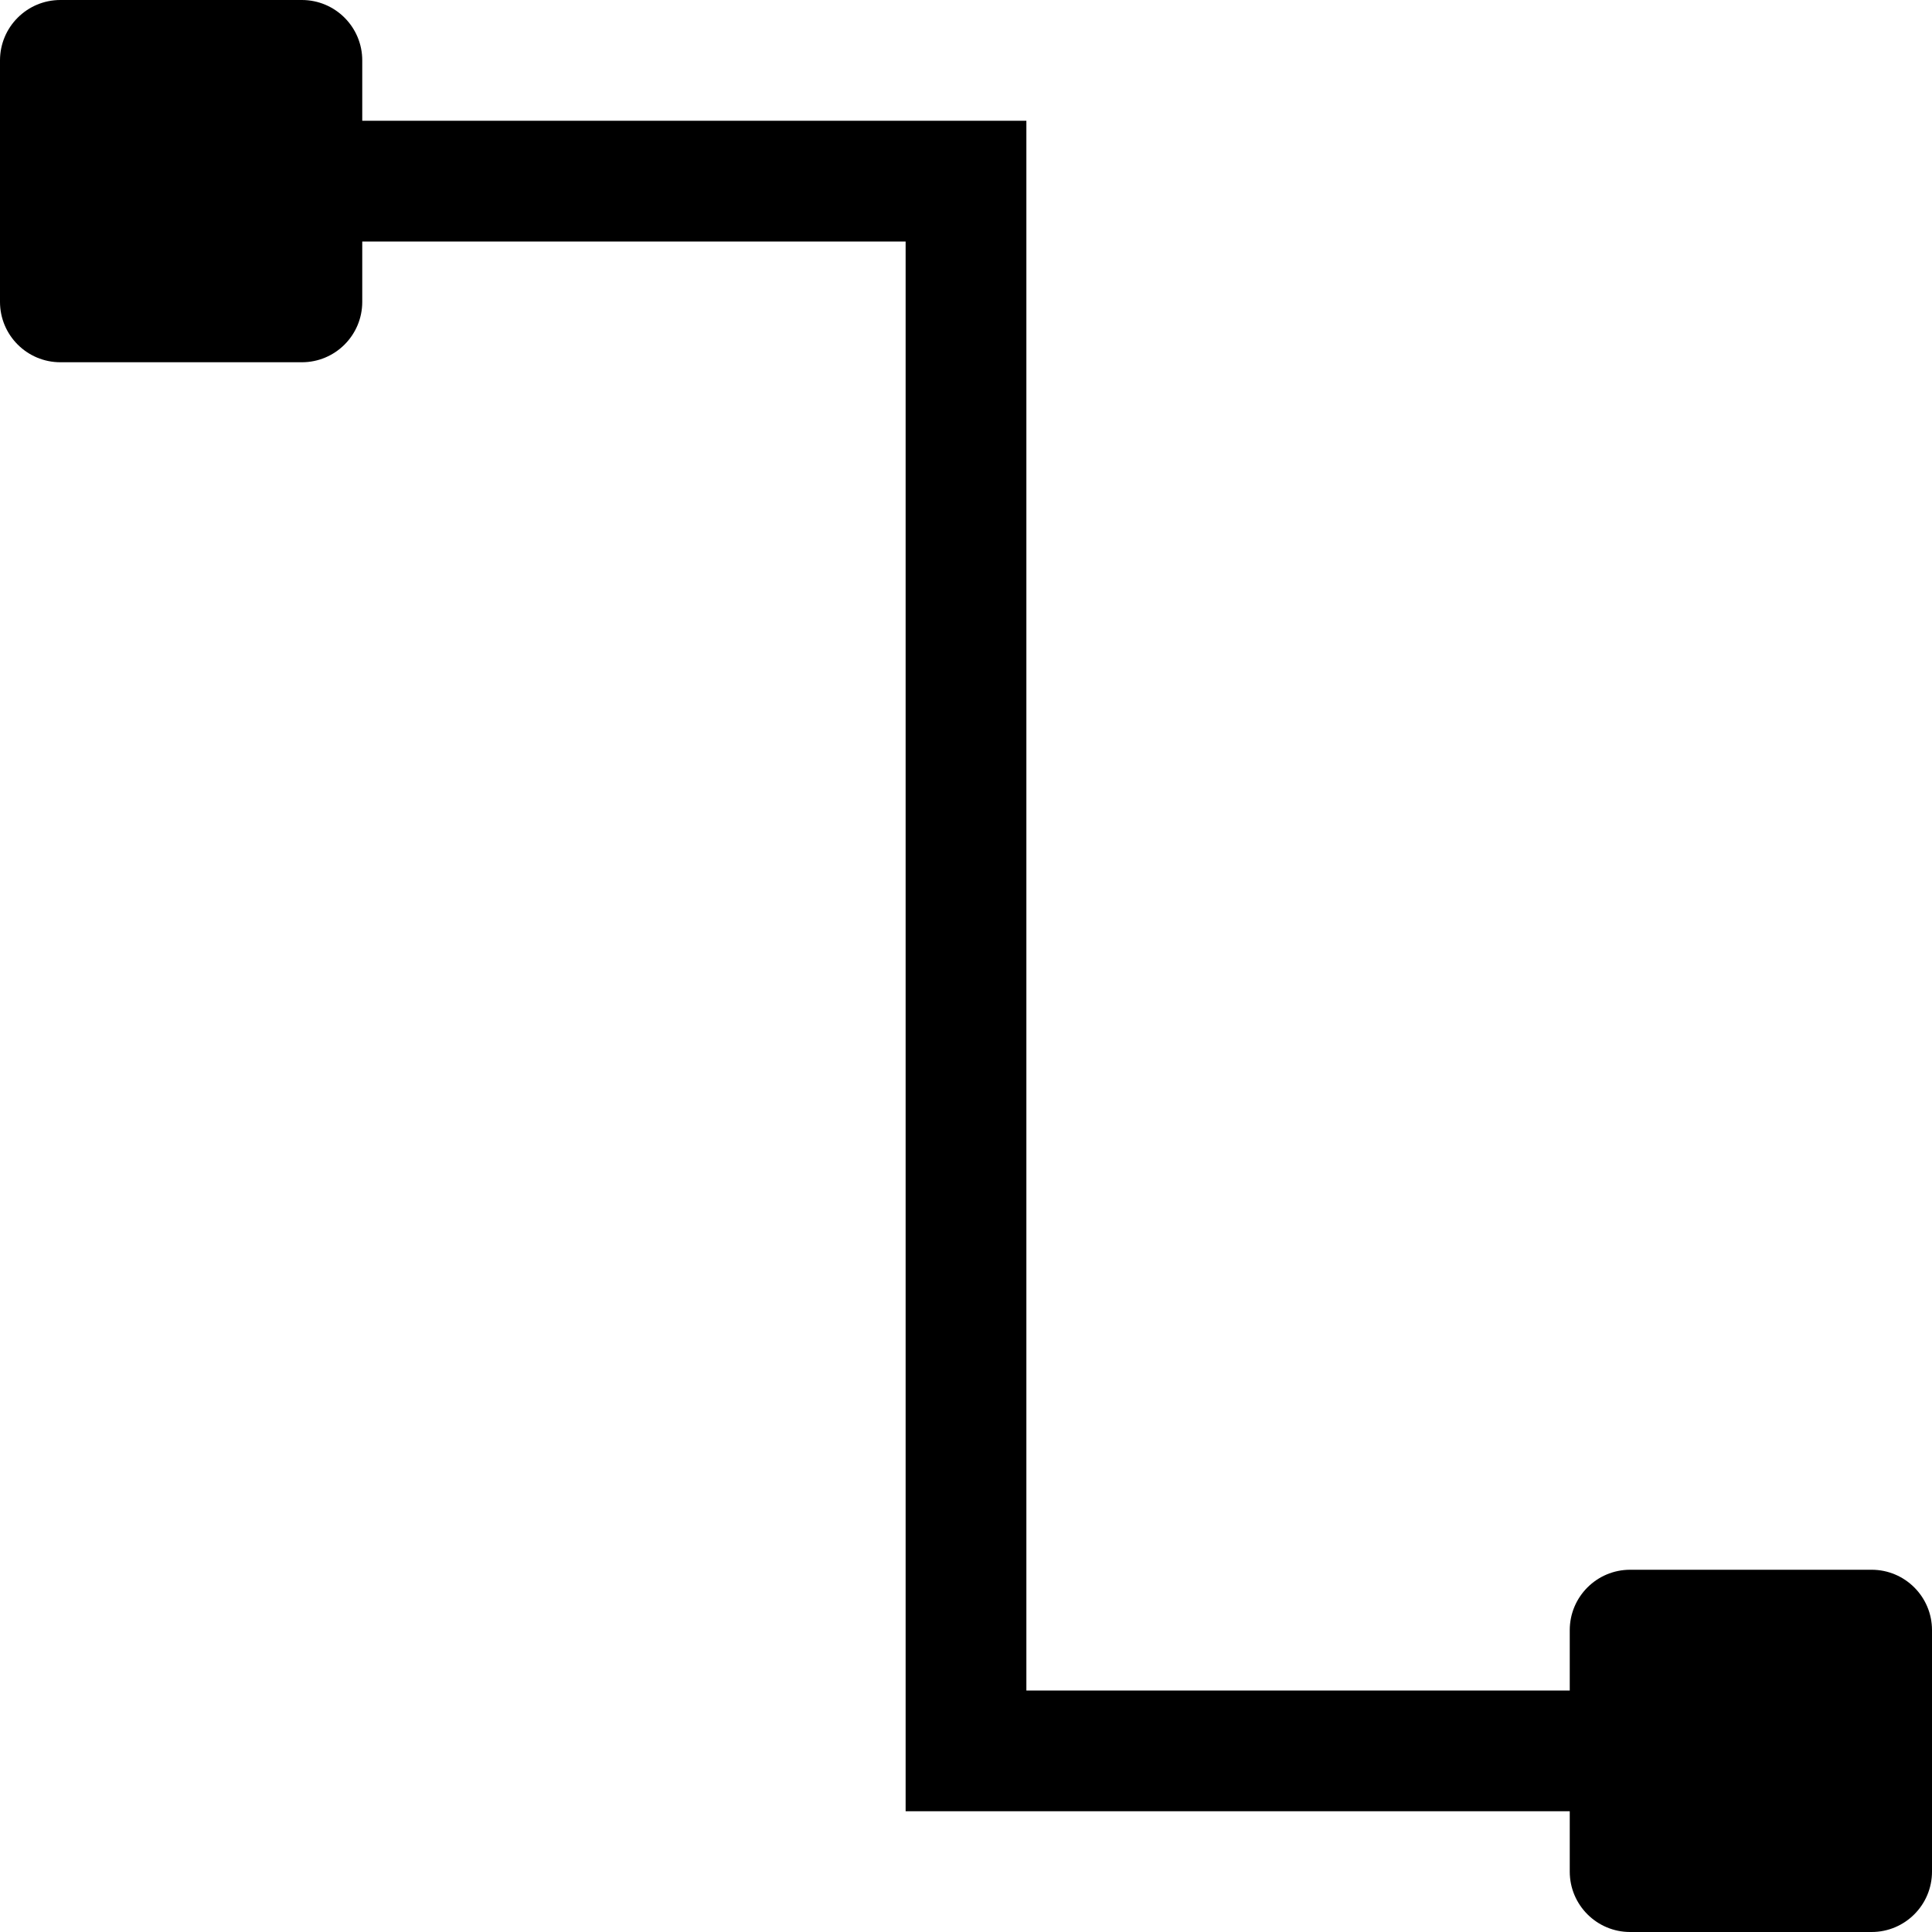 <svg width="16" height="16" viewBox="0 0 16 16" fill="none" xmlns="http://www.w3.org/2000/svg">
<g id="connector-orthogonal" clip-path="url(#clip0_241_9660)">
<path id="Union" fill-rule="evenodd" clip-rule="evenodd" d="M0 0.5C0 0.224 0.224 0 0.5 0H2.5C2.776 0 3 0.224 3 0.5V1H8H8.5V1.5V14H13V13.5C13 13.224 13.224 13 13.5 13H15.5C15.776 13 16 13.224 16 13.5V15.5C16 15.776 15.776 16 15.5 16H13.5C13.224 16 13 15.776 13 15.5V15H8H7.5V14.5V2H3V2.5C3 2.776 2.776 3 2.5 3H0.5C0.224 3 0 2.776 0 2.5V0.5Z" fill="black"/>
</g>
<defs>
<clipPath id="clip0_241_9660">
<rect width="16" height="16" fill="white"/>
</clipPath>
</defs>
</svg>
